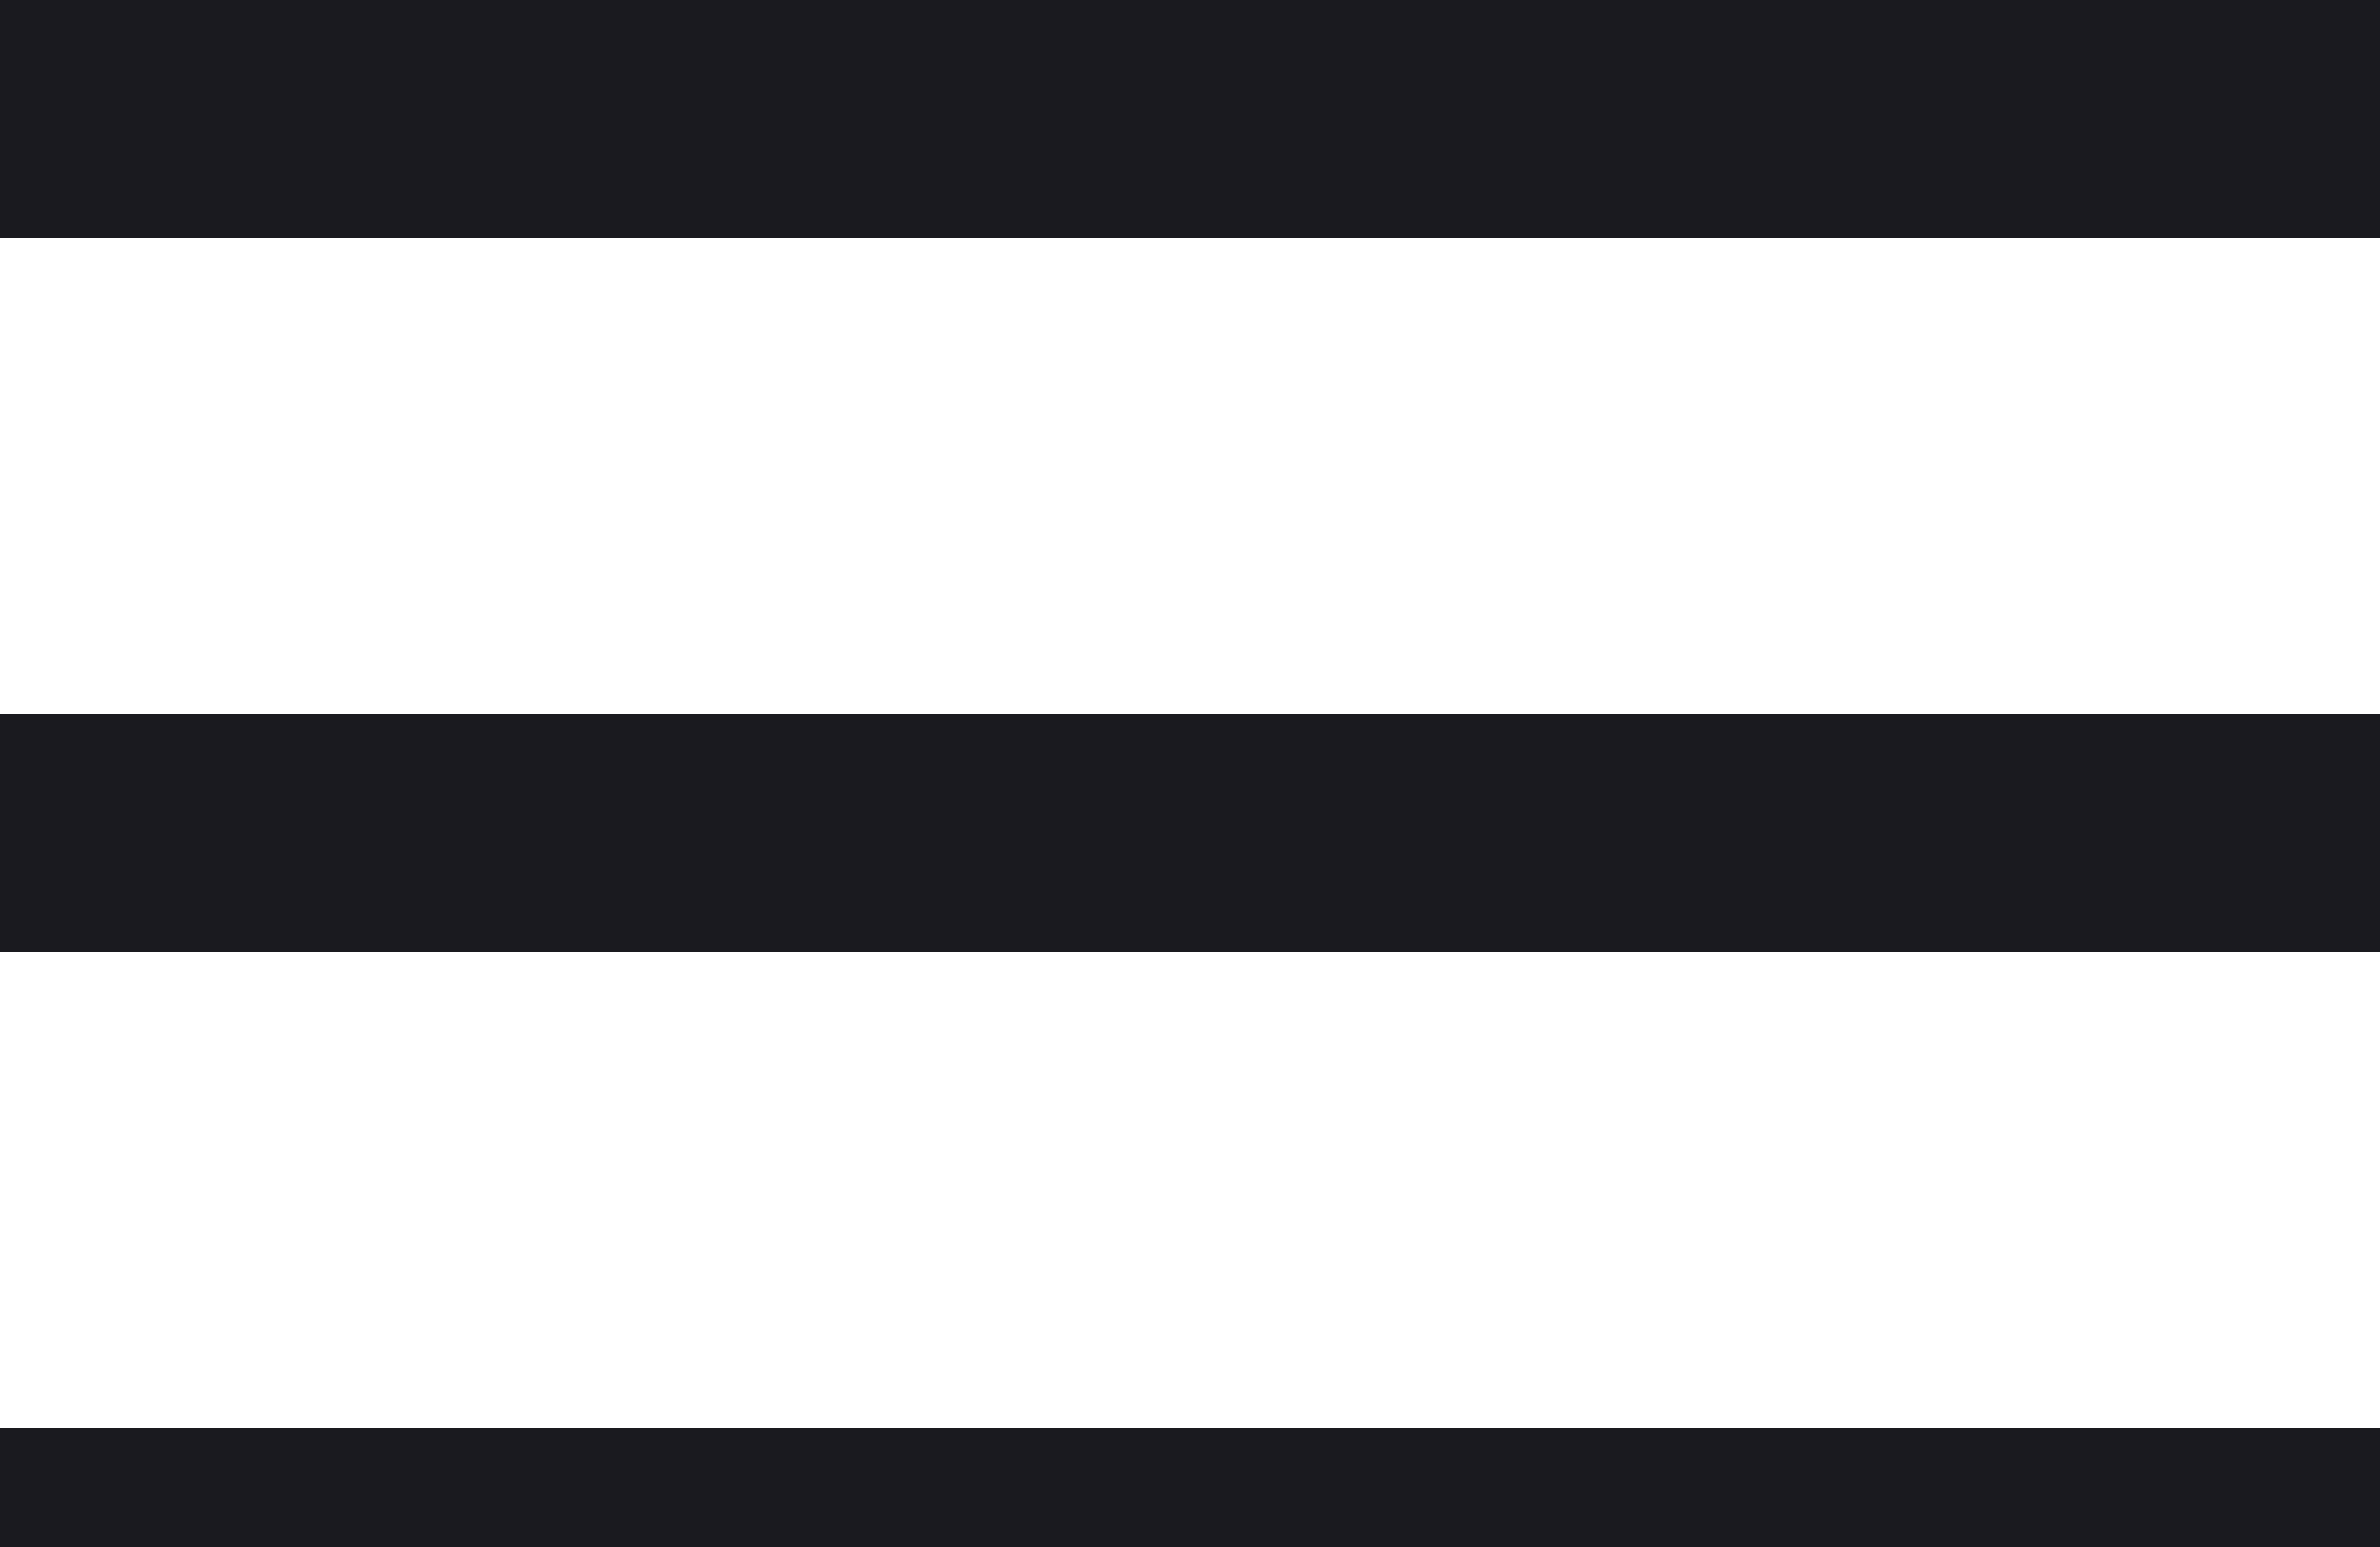 <svg xmlns:xlink="http://www.w3.org/1999/xlink" aria-hidden="true" role="presentation" data-slug-id="hamburger" xmlns="http://www.w3.org/2000/svg" viewBox="0 0 100 65" width="100"  height="65" >
    <rect width="100" height="10" fill="#1A1A1F"></rect>
    <rect y="30" width="100" height="10" fill="#1A1A1F"></rect>
    <rect y="60" width="100" height="10" fill="#1A1A1F"></rect>
</svg>